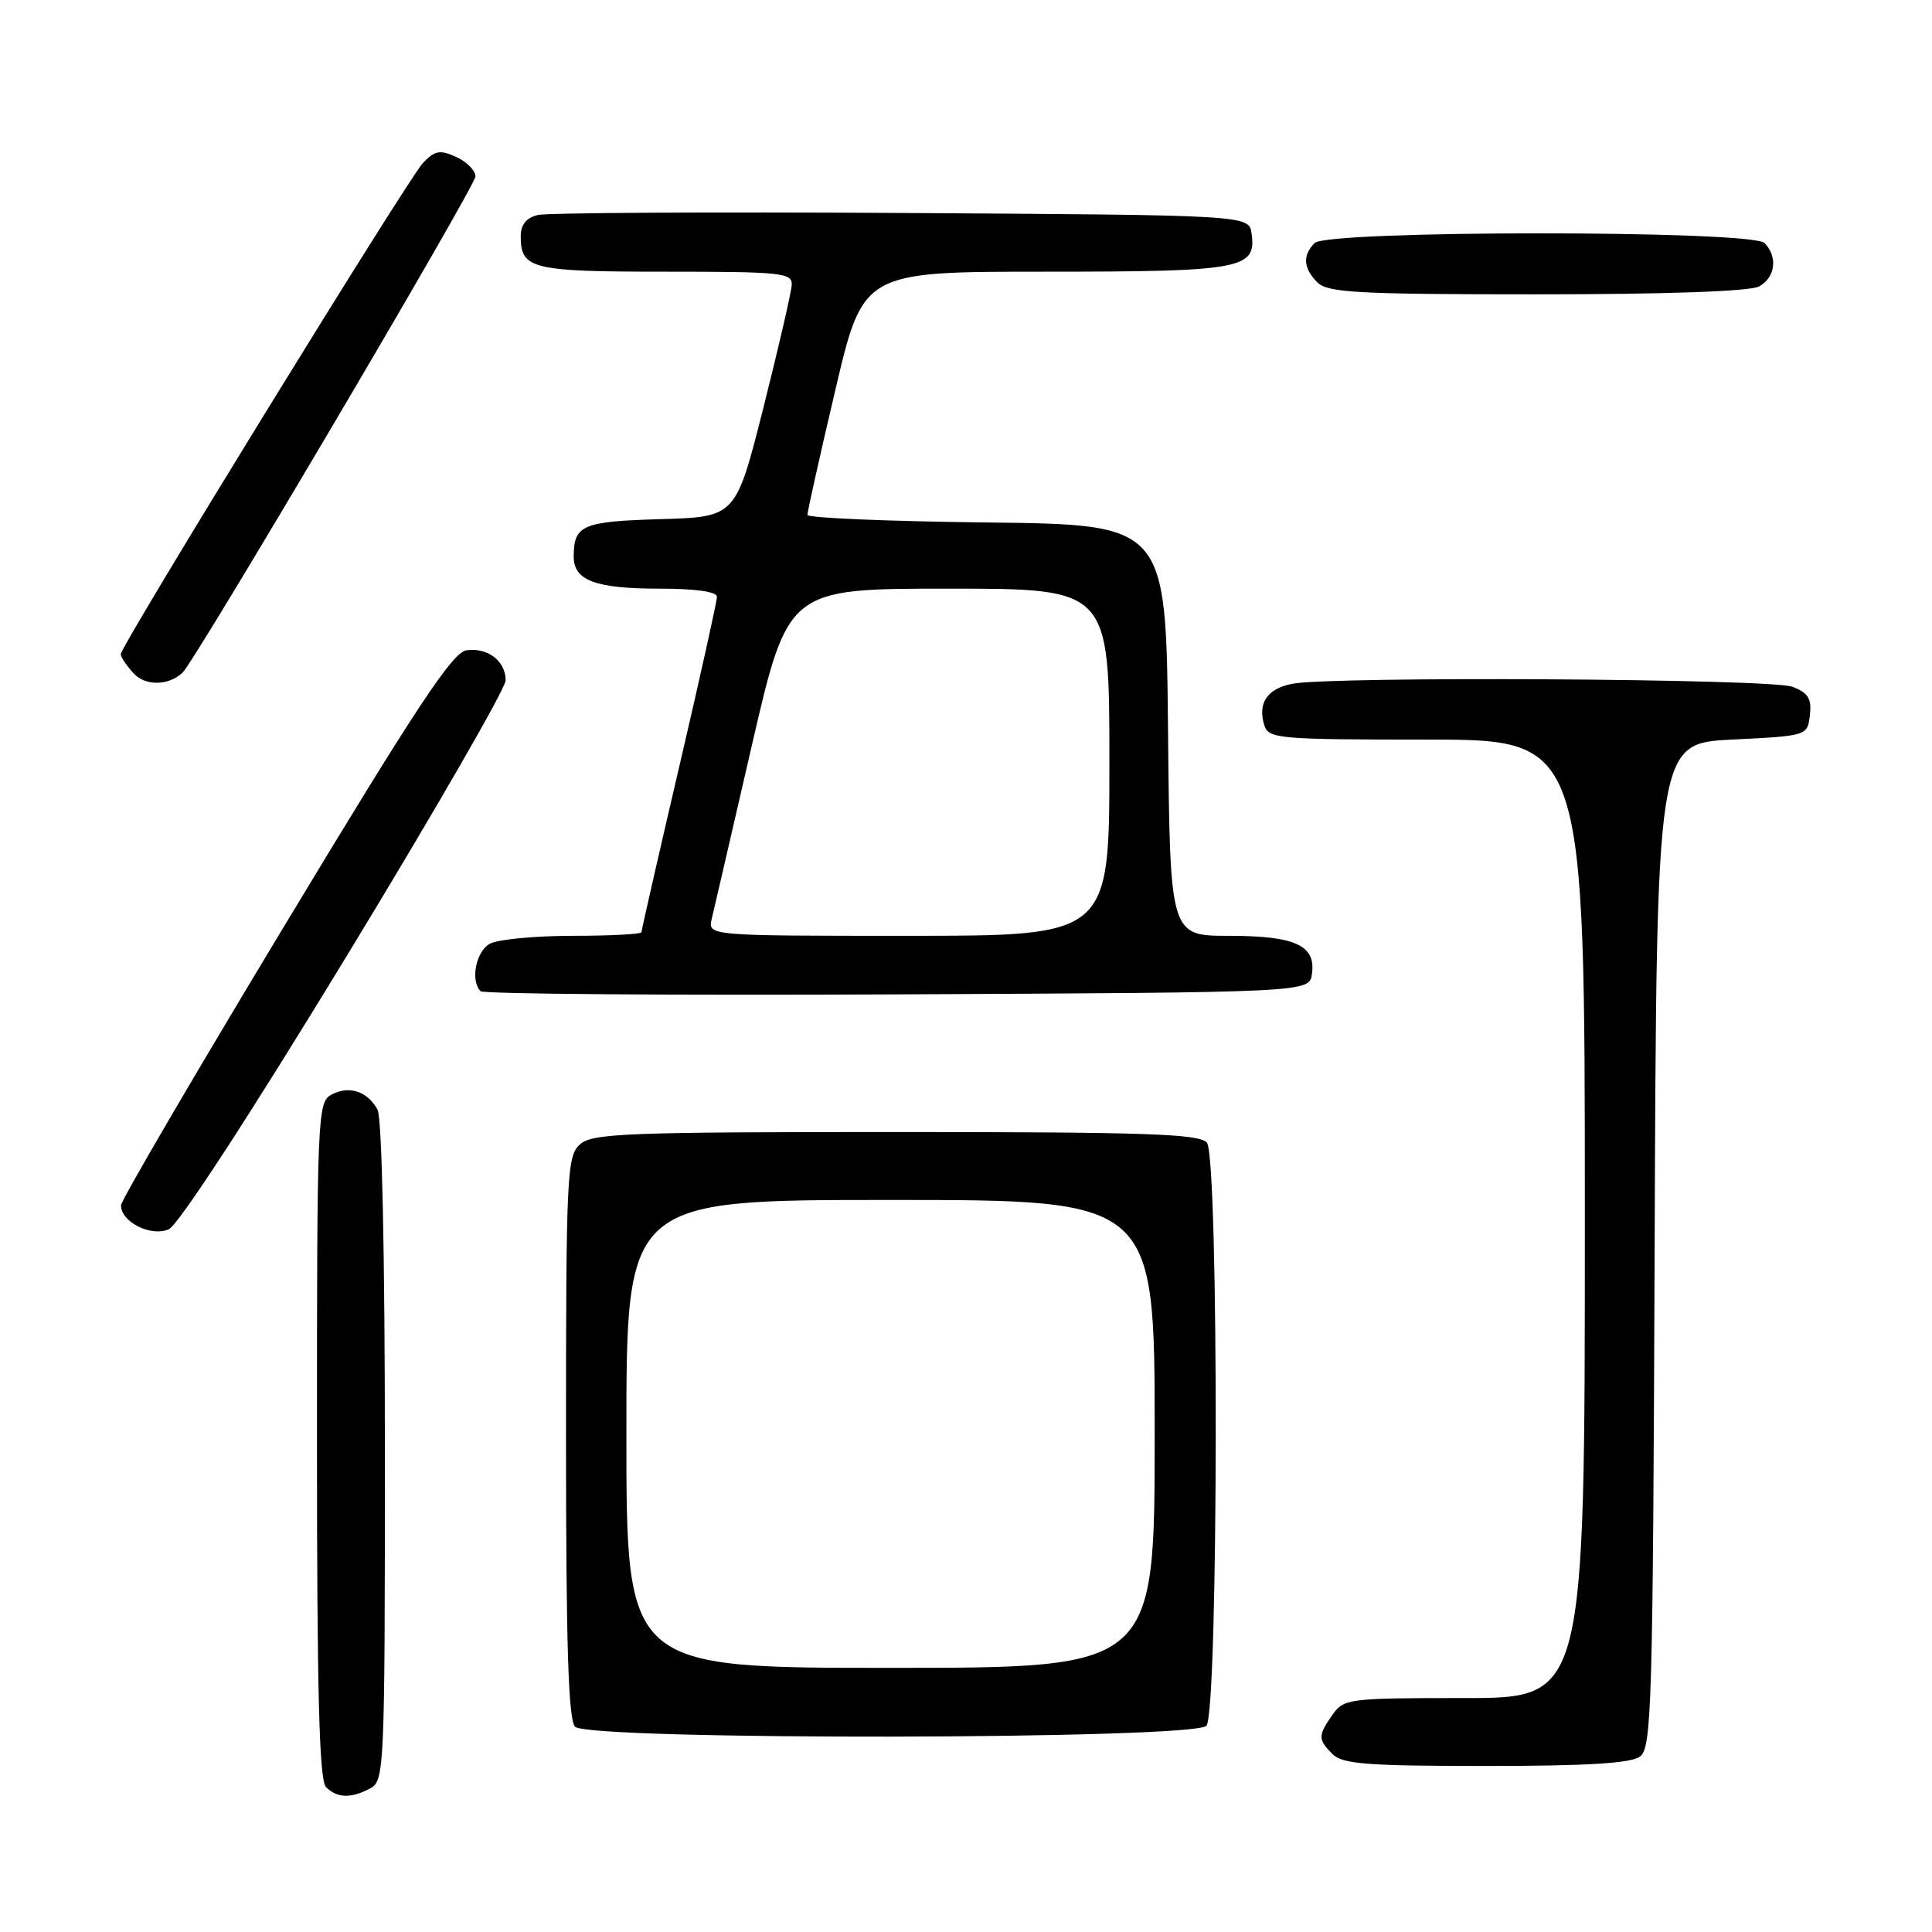 <?xml version="1.0" encoding="UTF-8" standalone="no"?>
<!DOCTYPE svg PUBLIC "-//W3C//DTD SVG 1.1//EN" "http://www.w3.org/Graphics/SVG/1.1/DTD/svg11.dtd" >
<svg xmlns="http://www.w3.org/2000/svg" xmlns:xlink="http://www.w3.org/1999/xlink" version="1.1" viewBox="0 0 256 256">
 <g >
 <path fill="currentColor"
d=" M 49.07 236.96 C 50.93 235.97 51.00 234.41 51.00 192.40 C 51.00 166.12 50.61 148.15 50.03 147.05 C 48.71 144.60 46.26 143.79 43.93 145.04 C 42.07 146.03 42.00 147.65 42.00 190.84 C 42.00 224.32 42.30 235.90 43.20 236.80 C 44.67 238.27 46.52 238.33 49.07 236.96 Z  M 217.31 232.75 C 218.86 231.60 219.02 226.11 219.25 165.00 C 219.50 98.50 219.50 98.50 229.50 98.00 C 239.50 97.50 239.50 97.50 239.82 94.75 C 240.07 92.56 239.60 91.80 237.50 91.00 C 234.65 89.92 176.37 89.58 171.19 90.61 C 167.88 91.27 166.61 93.20 167.54 96.14 C 168.10 97.88 169.54 98.00 189.07 98.00 C 210.00 98.00 210.00 98.00 210.00 161.50 C 210.00 225.00 210.00 225.00 194.06 225.00 C 178.71 225.00 178.05 225.08 176.56 227.22 C 174.62 229.99 174.62 230.48 176.57 232.43 C 177.89 233.75 181.18 234.00 196.88 234.00 C 210.30 234.00 216.10 233.65 217.31 232.75 Z  M 159.86 228.67 C 161.46 226.74 161.52 153.34 159.92 151.41 C 158.95 150.24 151.93 150.00 118.71 150.00 C 82.84 150.00 78.47 150.17 76.83 151.65 C 75.12 153.20 75.00 155.74 75.00 190.45 C 75.00 218.01 75.31 227.91 76.20 228.80 C 78.03 230.63 158.33 230.51 159.86 228.67 Z  M 45.75 126.99 C 57.44 107.79 67.00 91.21 67.00 90.16 C 67.00 87.59 64.63 85.77 61.81 86.17 C 59.95 86.44 55.23 93.58 37.79 122.50 C 25.84 142.30 16.06 159.04 16.04 159.69 C 15.97 161.90 20.03 163.94 22.37 162.88 C 23.64 162.30 33.02 147.91 45.75 126.99 Z  M 173.84 129.06 C 174.38 125.26 171.64 124.00 162.82 124.00 C 155.03 124.00 155.03 124.00 154.77 96.75 C 154.50 69.50 154.50 69.50 130.75 69.23 C 117.69 69.08 106.99 68.63 106.99 68.23 C 106.98 67.83 108.63 60.41 110.67 51.75 C 114.36 36.00 114.36 36.00 138.49 36.00 C 164.58 36.00 166.51 35.64 165.84 30.94 C 165.50 28.50 165.50 28.50 119.50 28.22 C 94.20 28.07 72.49 28.19 71.25 28.49 C 69.73 28.86 69.00 29.78 69.00 31.32 C 69.00 35.65 70.43 36.00 88.20 36.00 C 103.57 36.00 104.99 36.15 104.91 37.75 C 104.86 38.71 103.17 46.02 101.16 54.00 C 97.50 68.50 97.50 68.50 87.54 68.79 C 77.16 69.09 76.04 69.57 76.02 73.71 C 75.99 76.92 78.87 78.00 87.43 78.00 C 92.18 78.00 95.00 78.40 95.00 79.08 C 95.00 79.67 92.75 89.81 90.00 101.60 C 87.25 113.39 85.00 123.25 85.00 123.52 C 85.00 123.78 80.92 124.00 75.93 124.00 C 70.95 124.00 66.00 124.47 64.93 125.04 C 63.07 126.03 62.29 129.95 63.68 131.34 C 64.05 131.71 88.91 131.90 118.93 131.76 C 173.50 131.50 173.50 131.50 173.84 129.06 Z  M 24.18 89.14 C 25.86 87.57 63.00 24.66 63.00 23.38 C 63.00 22.60 61.86 21.44 60.46 20.80 C 58.31 19.82 57.63 19.94 56.06 21.57 C 54.12 23.59 16.00 85.56 16.00 86.69 C 16.00 87.05 16.75 88.17 17.67 89.19 C 19.24 90.92 22.30 90.89 24.18 89.14 Z  M 233.07 37.96 C 235.25 36.80 235.60 34.00 233.80 32.20 C 232.09 30.49 175.91 30.49 174.20 32.20 C 172.57 33.83 172.69 35.55 174.57 37.43 C 175.92 38.78 179.98 39.00 203.64 39.00 C 220.68 39.00 231.87 38.61 233.07 37.96 Z  M 83.00 190.00 C 83.00 159.00 83.00 159.00 118.00 159.00 C 153.00 159.00 153.00 159.00 153.00 190.00 C 153.00 221.00 153.00 221.00 118.00 221.00 C 83.00 221.00 83.00 221.00 83.00 190.00 Z  M 94.31 121.75 C 94.61 120.51 97.00 110.16 99.63 98.75 C 104.42 78.00 104.42 78.00 125.71 78.00 C 147.00 78.00 147.00 78.00 147.00 101.00 C 147.00 124.00 147.00 124.00 120.39 124.00 C 93.78 124.00 93.78 124.00 94.31 121.75 Z "/>
</g>
</svg>
